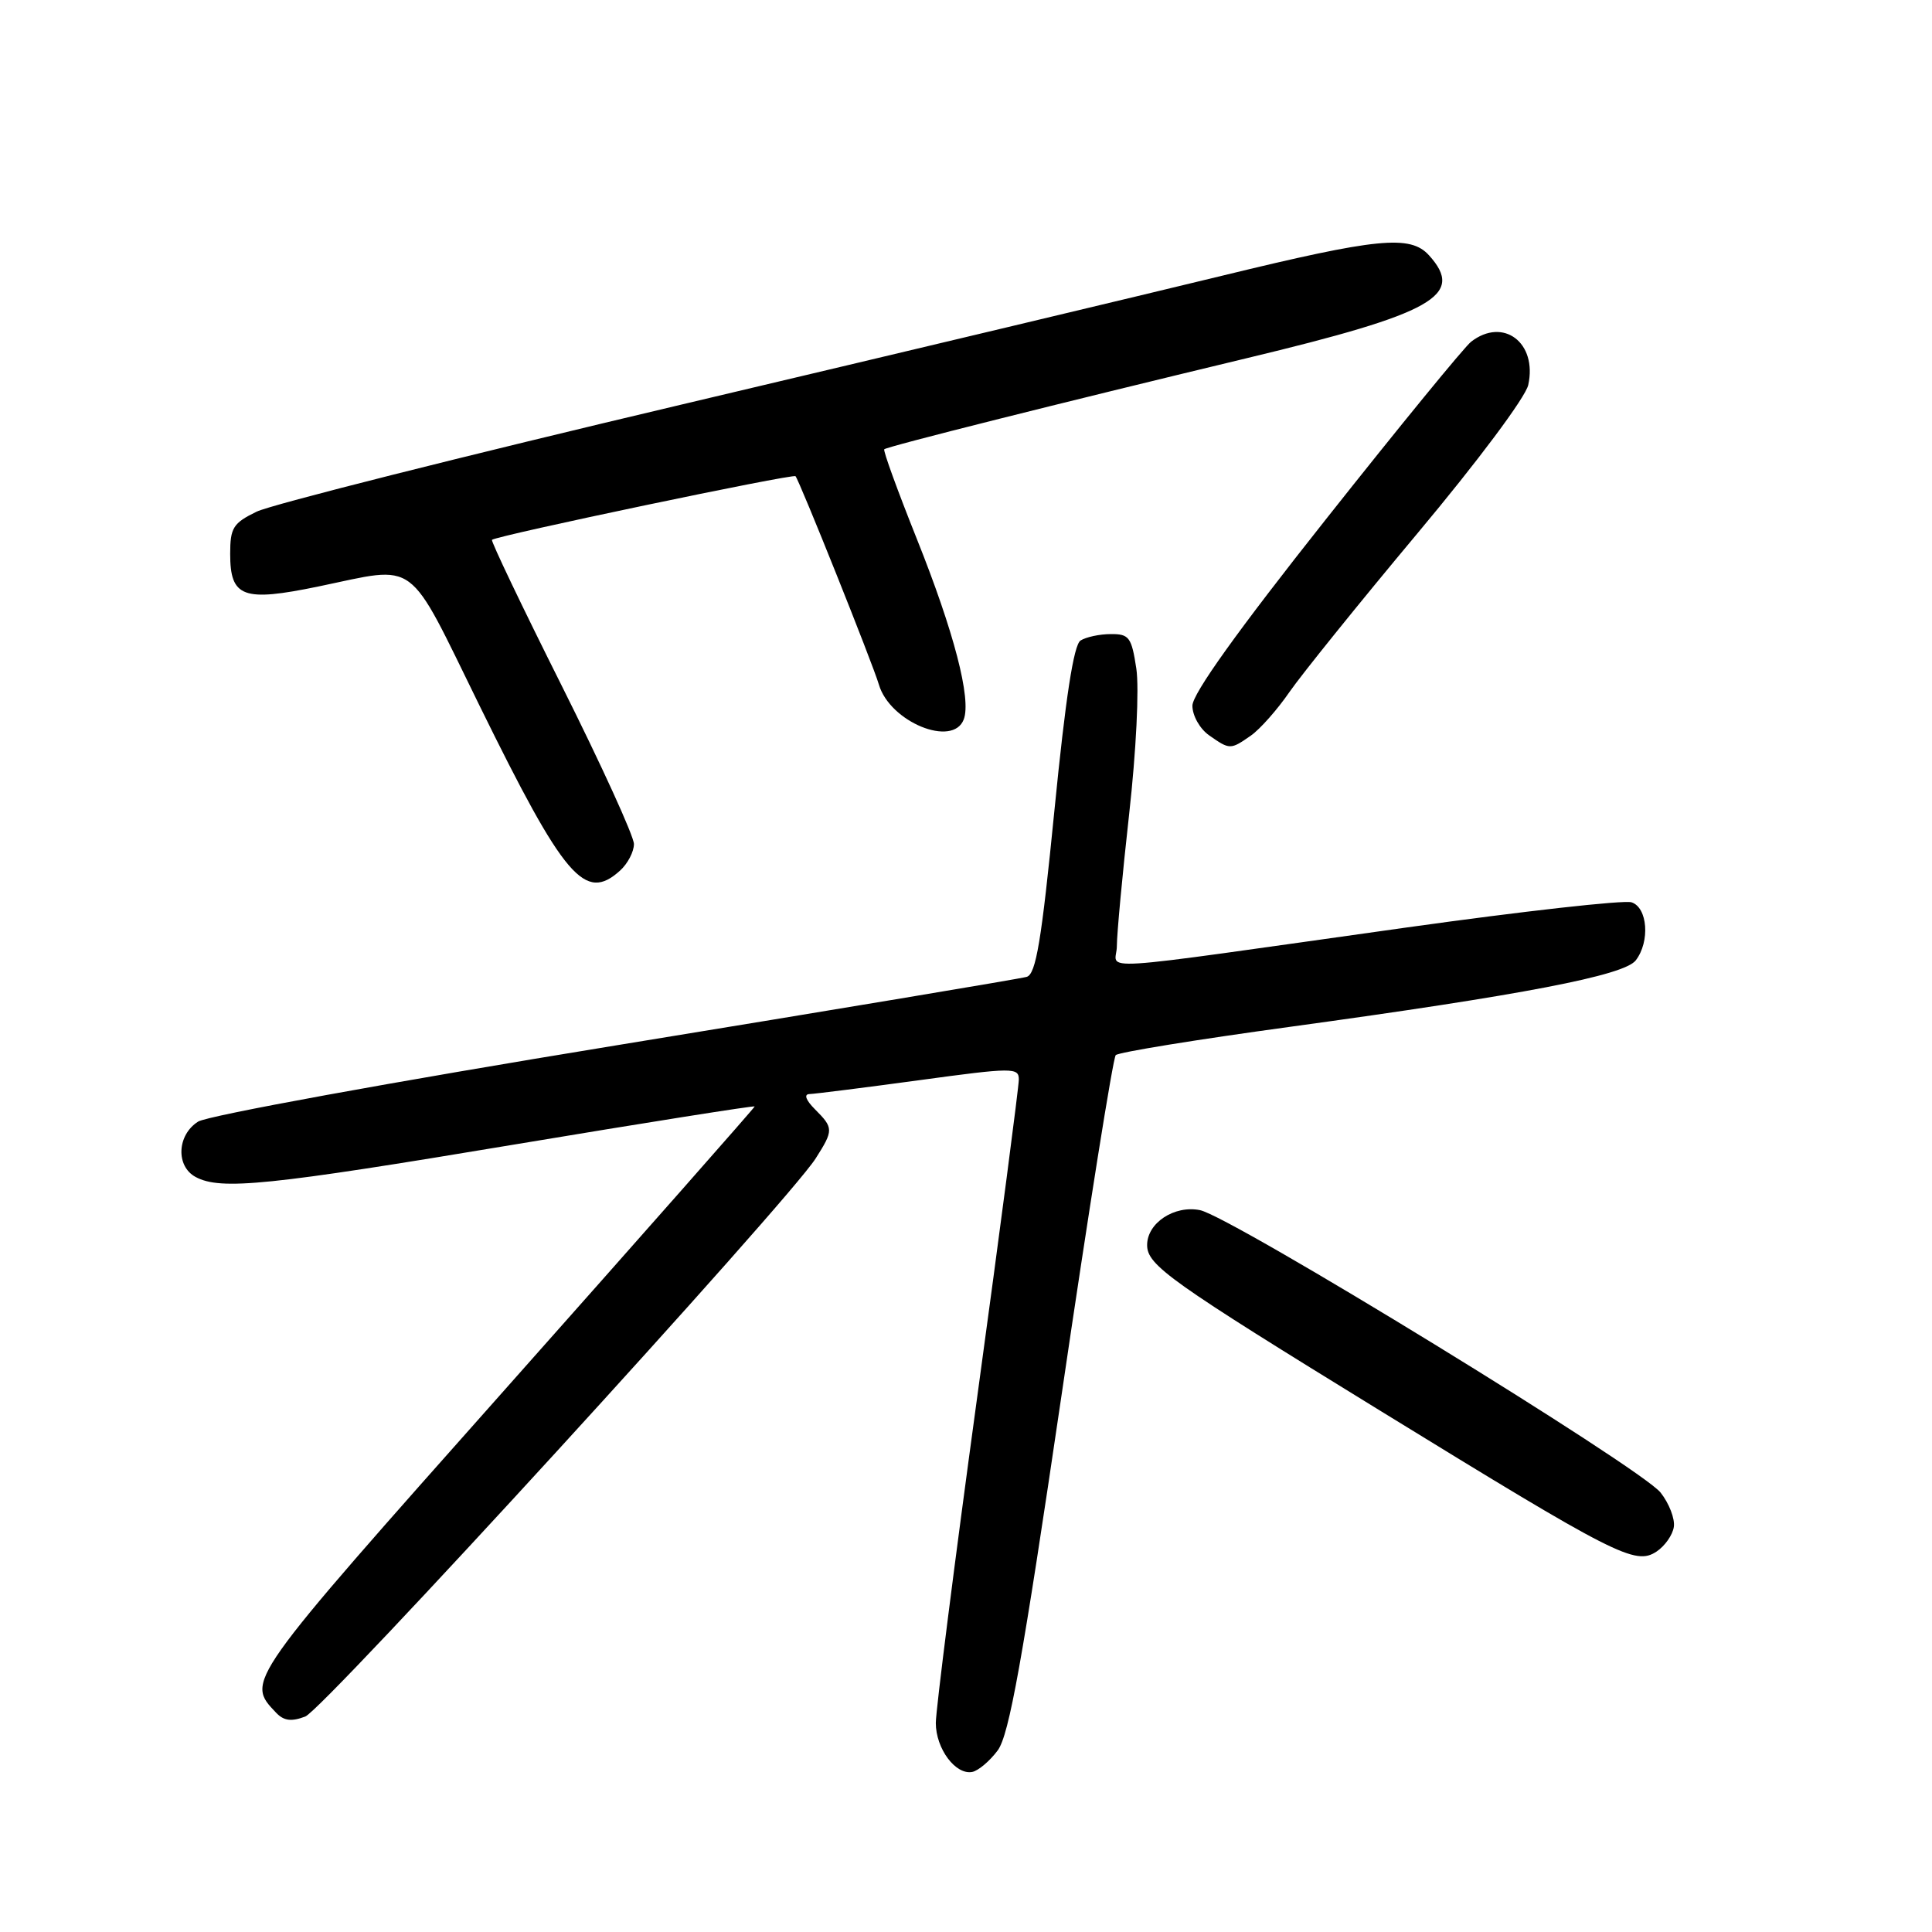 <?xml version="1.0" encoding="UTF-8" standalone="no"?>
<!DOCTYPE svg PUBLIC "-//W3C//DTD SVG 1.1//EN" "http://www.w3.org/Graphics/SVG/1.1/DTD/svg11.dtd" >
<svg xmlns="http://www.w3.org/2000/svg" xmlns:xlink="http://www.w3.org/1999/xlink" version="1.1" viewBox="0 0 256 256">
 <g >
 <path fill="currentColor"
d=" M 132.20 231.94 C 133.71 229.91 135.47 220.11 140.65 184.94 C 144.24 160.50 147.48 140.19 147.84 139.81 C 148.20 139.43 158.62 137.74 171.00 136.05 C 201.82 131.83 215.21 129.26 216.75 127.25 C 218.66 124.76 218.32 120.24 216.18 119.56 C 215.18 119.24 201.79 120.74 186.43 122.89 C 142.93 128.99 148.00 128.66 147.99 125.34 C 147.99 123.78 148.72 115.91 149.62 107.85 C 150.55 99.51 150.96 91.21 150.57 88.60 C 149.94 84.44 149.62 84.00 147.19 84.02 C 145.71 84.02 143.91 84.41 143.18 84.87 C 142.27 85.44 141.19 92.47 139.72 107.35 C 138.00 124.71 137.27 129.09 136.04 129.44 C 135.19 129.69 110.65 133.78 81.50 138.54 C 51.98 143.36 27.50 147.83 26.25 148.62 C 23.45 150.39 23.27 154.54 25.93 155.96 C 29.25 157.74 35.53 157.10 68.25 151.64 C 85.71 148.73 100.00 146.47 100.00 146.61 C 100.00 146.75 85.14 163.60 66.97 184.05 C 32.35 223.02 32.56 222.71 36.59 226.95 C 37.61 228.02 38.61 228.15 40.45 227.45 C 42.90 226.51 104.41 159.26 108.08 153.50 C 110.46 149.76 110.46 149.46 108.00 147.00 C 106.78 145.78 106.49 144.99 107.25 144.97 C 107.94 144.95 114.46 144.13 121.75 143.14 C 134.20 141.44 135.00 141.44 135.00 143.04 C 135.00 143.98 132.53 162.86 129.50 185.00 C 126.47 207.14 124.00 226.62 124.00 228.30 C 124.00 231.71 126.62 235.22 128.83 234.79 C 129.63 234.63 131.15 233.35 132.20 231.94 Z  M 221.79 202.33 C 221.96 201.26 221.17 199.21 220.04 197.78 C 217.45 194.49 163.12 161.17 159.00 160.35 C 155.60 159.67 152.00 162.05 152.00 164.98 C 152.00 167.66 155.02 169.80 183.00 187.00 C 214.21 206.19 216.68 207.45 219.50 205.59 C 220.60 204.86 221.63 203.40 221.79 202.33 Z  M 82.17 115.35 C 83.18 114.43 84.00 112.86 84.00 111.84 C 84.00 110.81 79.70 101.39 74.44 90.88 C 69.18 80.38 65.02 71.67 65.19 71.53 C 65.91 70.95 105.07 62.74 105.41 63.10 C 105.92 63.65 115.66 87.98 116.46 90.72 C 117.92 95.67 126.26 99.09 127.70 95.33 C 128.73 92.64 126.42 83.74 121.47 71.37 C 118.93 65.01 116.99 59.69 117.17 59.53 C 117.60 59.15 140.20 53.47 165.21 47.46 C 190.00 41.51 194.16 39.15 189.35 33.83 C 186.87 31.09 182.54 31.52 162.00 36.52 C 151.82 39.00 119.65 46.67 90.50 53.56 C 61.35 60.45 35.92 66.86 34.00 67.80 C 30.89 69.31 30.50 69.94 30.50 73.39 C 30.50 79.16 32.20 79.78 42.20 77.71 C 55.54 74.95 53.79 73.65 63.55 93.52 C 74.80 116.42 77.50 119.58 82.17 115.35 Z  M 165.76 97.46 C 166.97 96.61 169.27 94.01 170.87 91.68 C 172.48 89.36 180.10 79.90 187.82 70.67 C 195.80 61.14 202.14 52.65 202.50 51.01 C 203.73 45.41 199.19 41.98 194.93 45.28 C 194.06 45.95 185.40 56.54 175.68 68.82 C 163.99 83.57 158.00 91.94 158.00 93.51 C 158.00 94.83 158.99 96.58 160.22 97.44 C 162.96 99.36 163.04 99.36 165.76 97.46 Z "/>
</g>
</svg>